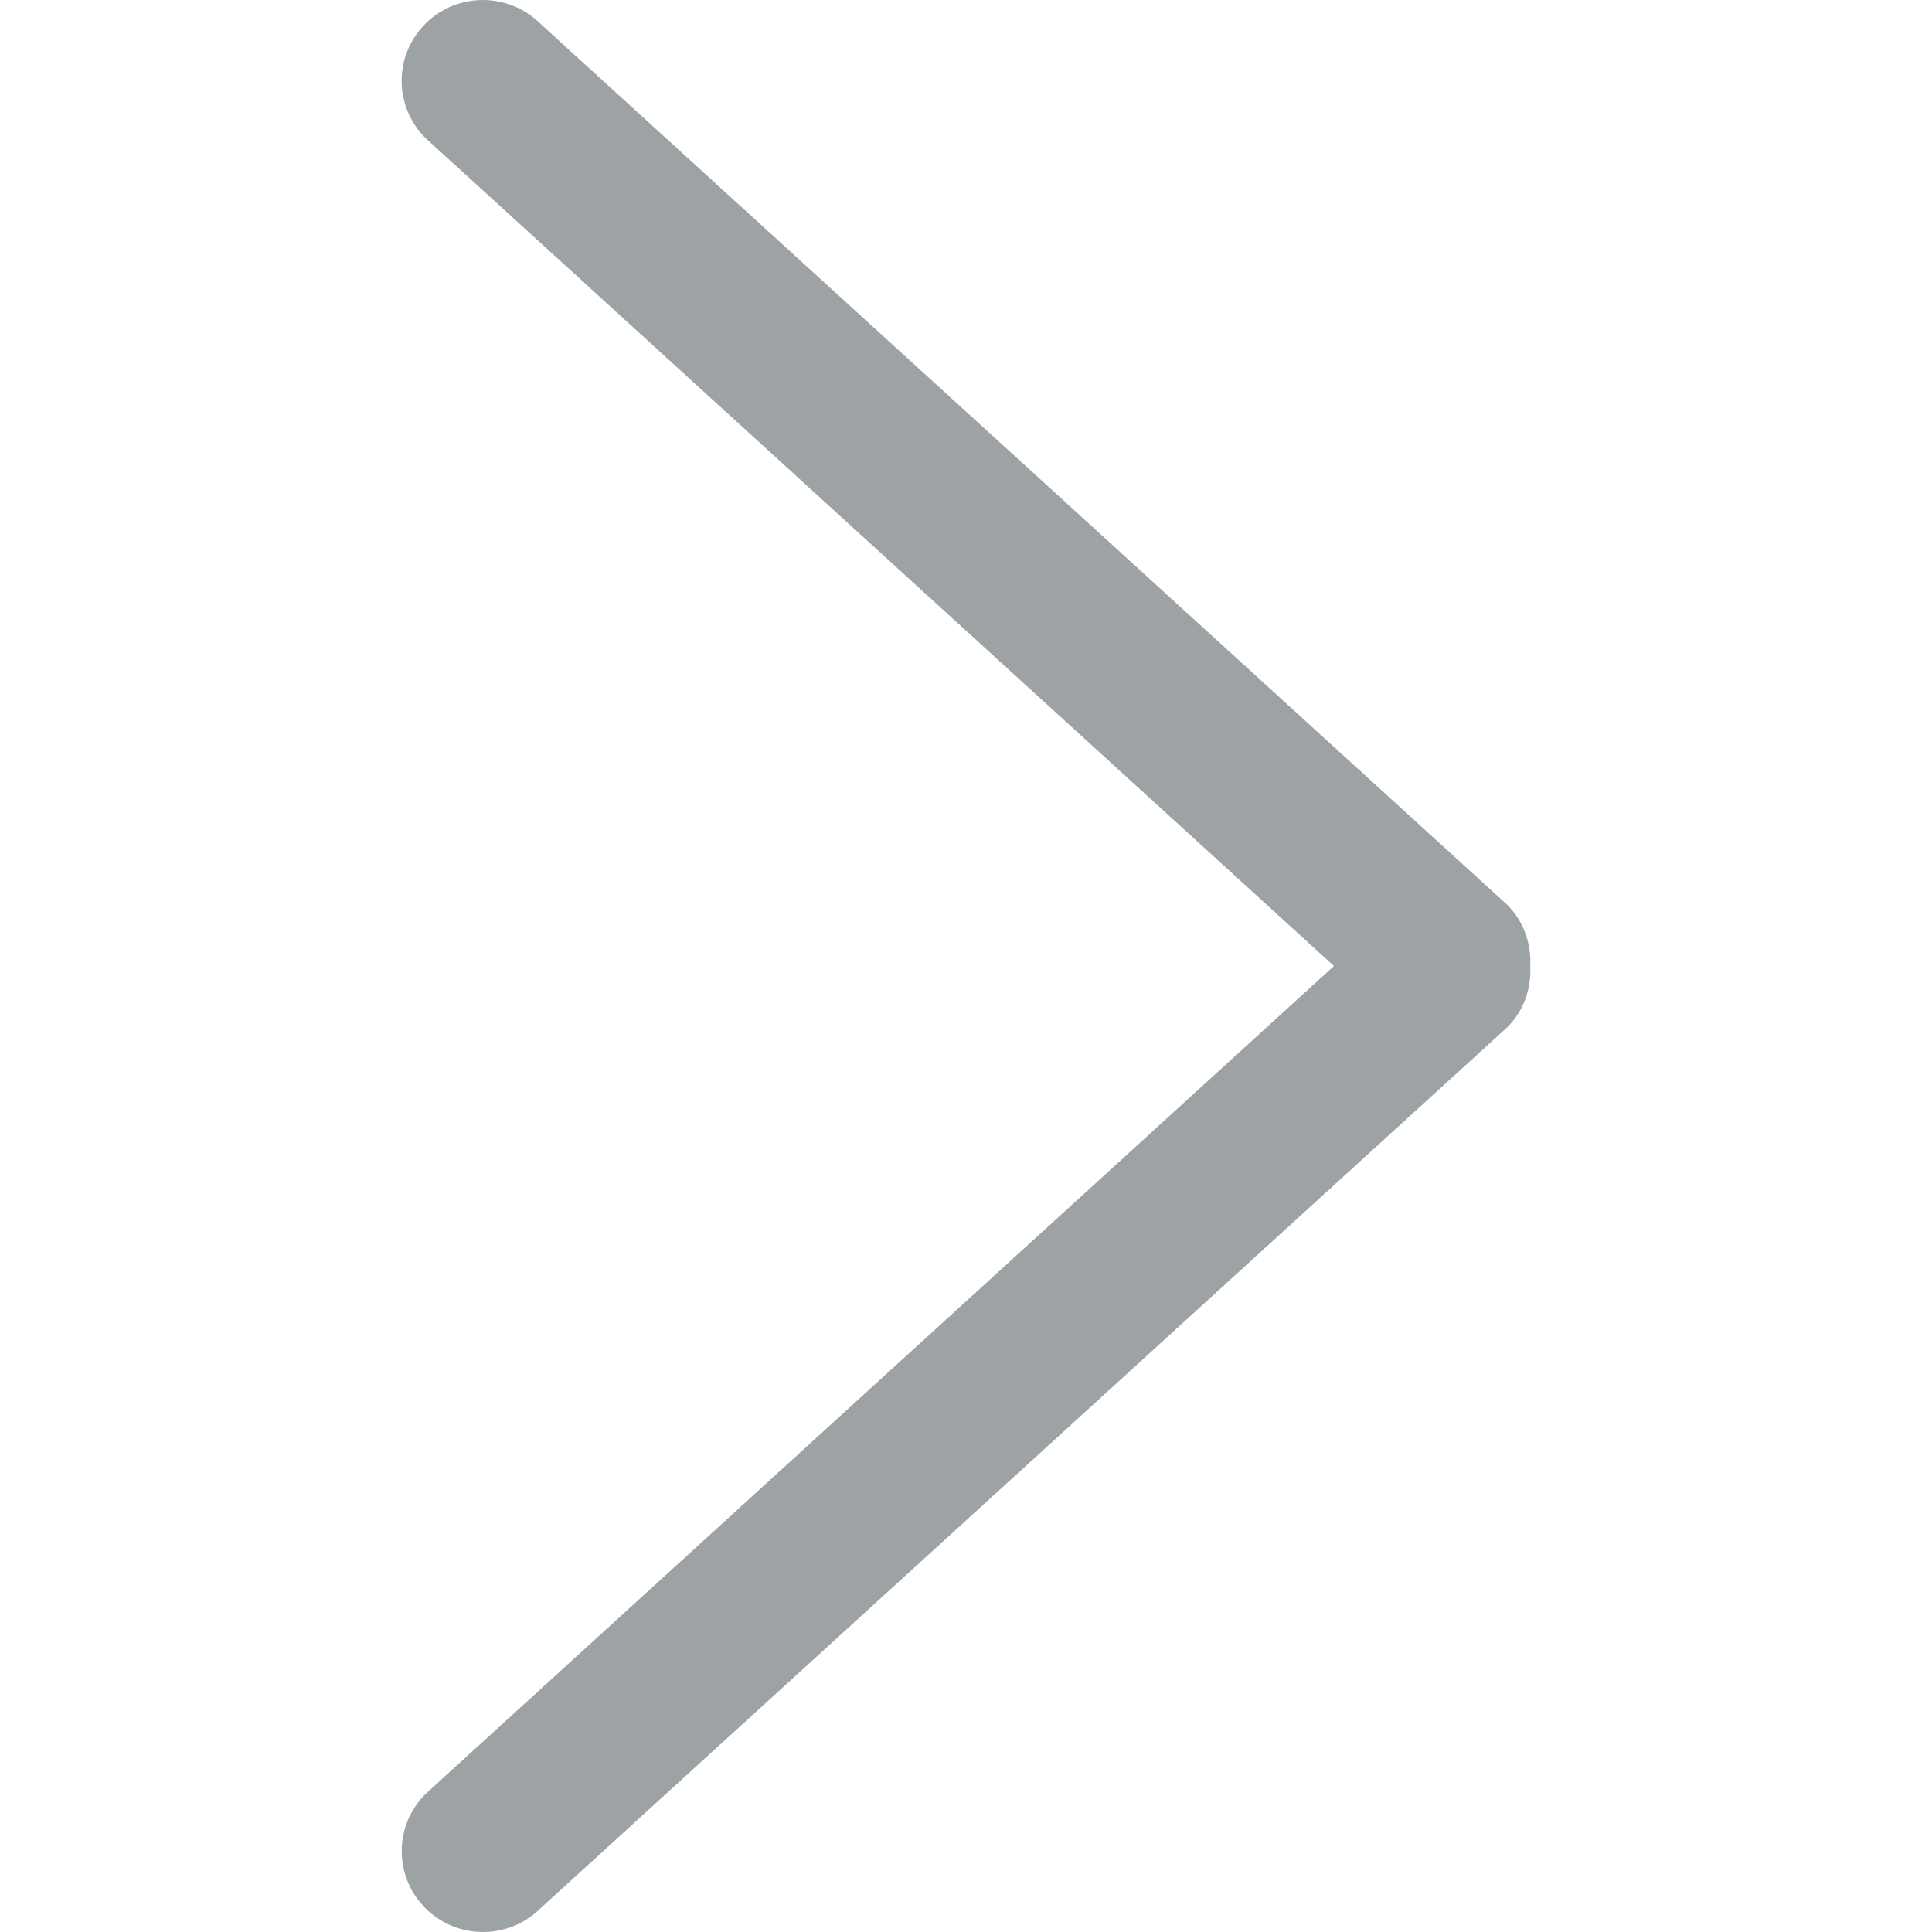 <?xml version="1.0" encoding="iso-8859-1"?>
<!-- Generator: Adobe Illustrator 16.0.0, SVG Export Plug-In . SVG Version: 6.00 Build 0)  -->
<!DOCTYPE svg PUBLIC "-//W3C//DTD SVG 1.1//EN" "http://www.w3.org/Graphics/SVG/1.1/DTD/svg11.dtd">
<svg version="1.1" id="Capa_1" xmlns="http://www.w3.org/2000/svg" xmlns:xlink="http://www.w3.org/1999/xlink" x="0px" y="0px"
	 width="792.033px" height="792.033px" viewBox="0 0 792.033 792.033" style="enable-background:new 0 0 792.033 792.033;"
	 xml:space="preserve">
<g>
	<g id="_x38_">
		<g>
			<path fill="#9da3a5" d="M617.858,370.896L221.513,9.705c-13.006-12.94-34.099-12.94-47.105,0c-13.006,12.939-13.006,33.934,0,46.874
				l372.447,339.438L174.441,735.454c-13.006,12.94-13.006,33.935,0,46.874s34.099,12.939,47.104,0l396.346-361.191
				c6.932-6.898,9.904-16.043,9.441-25.087C627.763,386.972,624.792,377.828,617.858,370.896z"/>
		</g>
	</g>
</g>
<g>
</g>
<g>
</g>
<g>
</g>
<g>
</g>
<g>
</g>
<g>
</g>
<g>
</g>
<g>
</g>
<g>
</g>
<g>
</g>
<g>
</g>
<g>
</g>
<g>
</g>
<g>
</g>
<g>
</g>
</svg>
